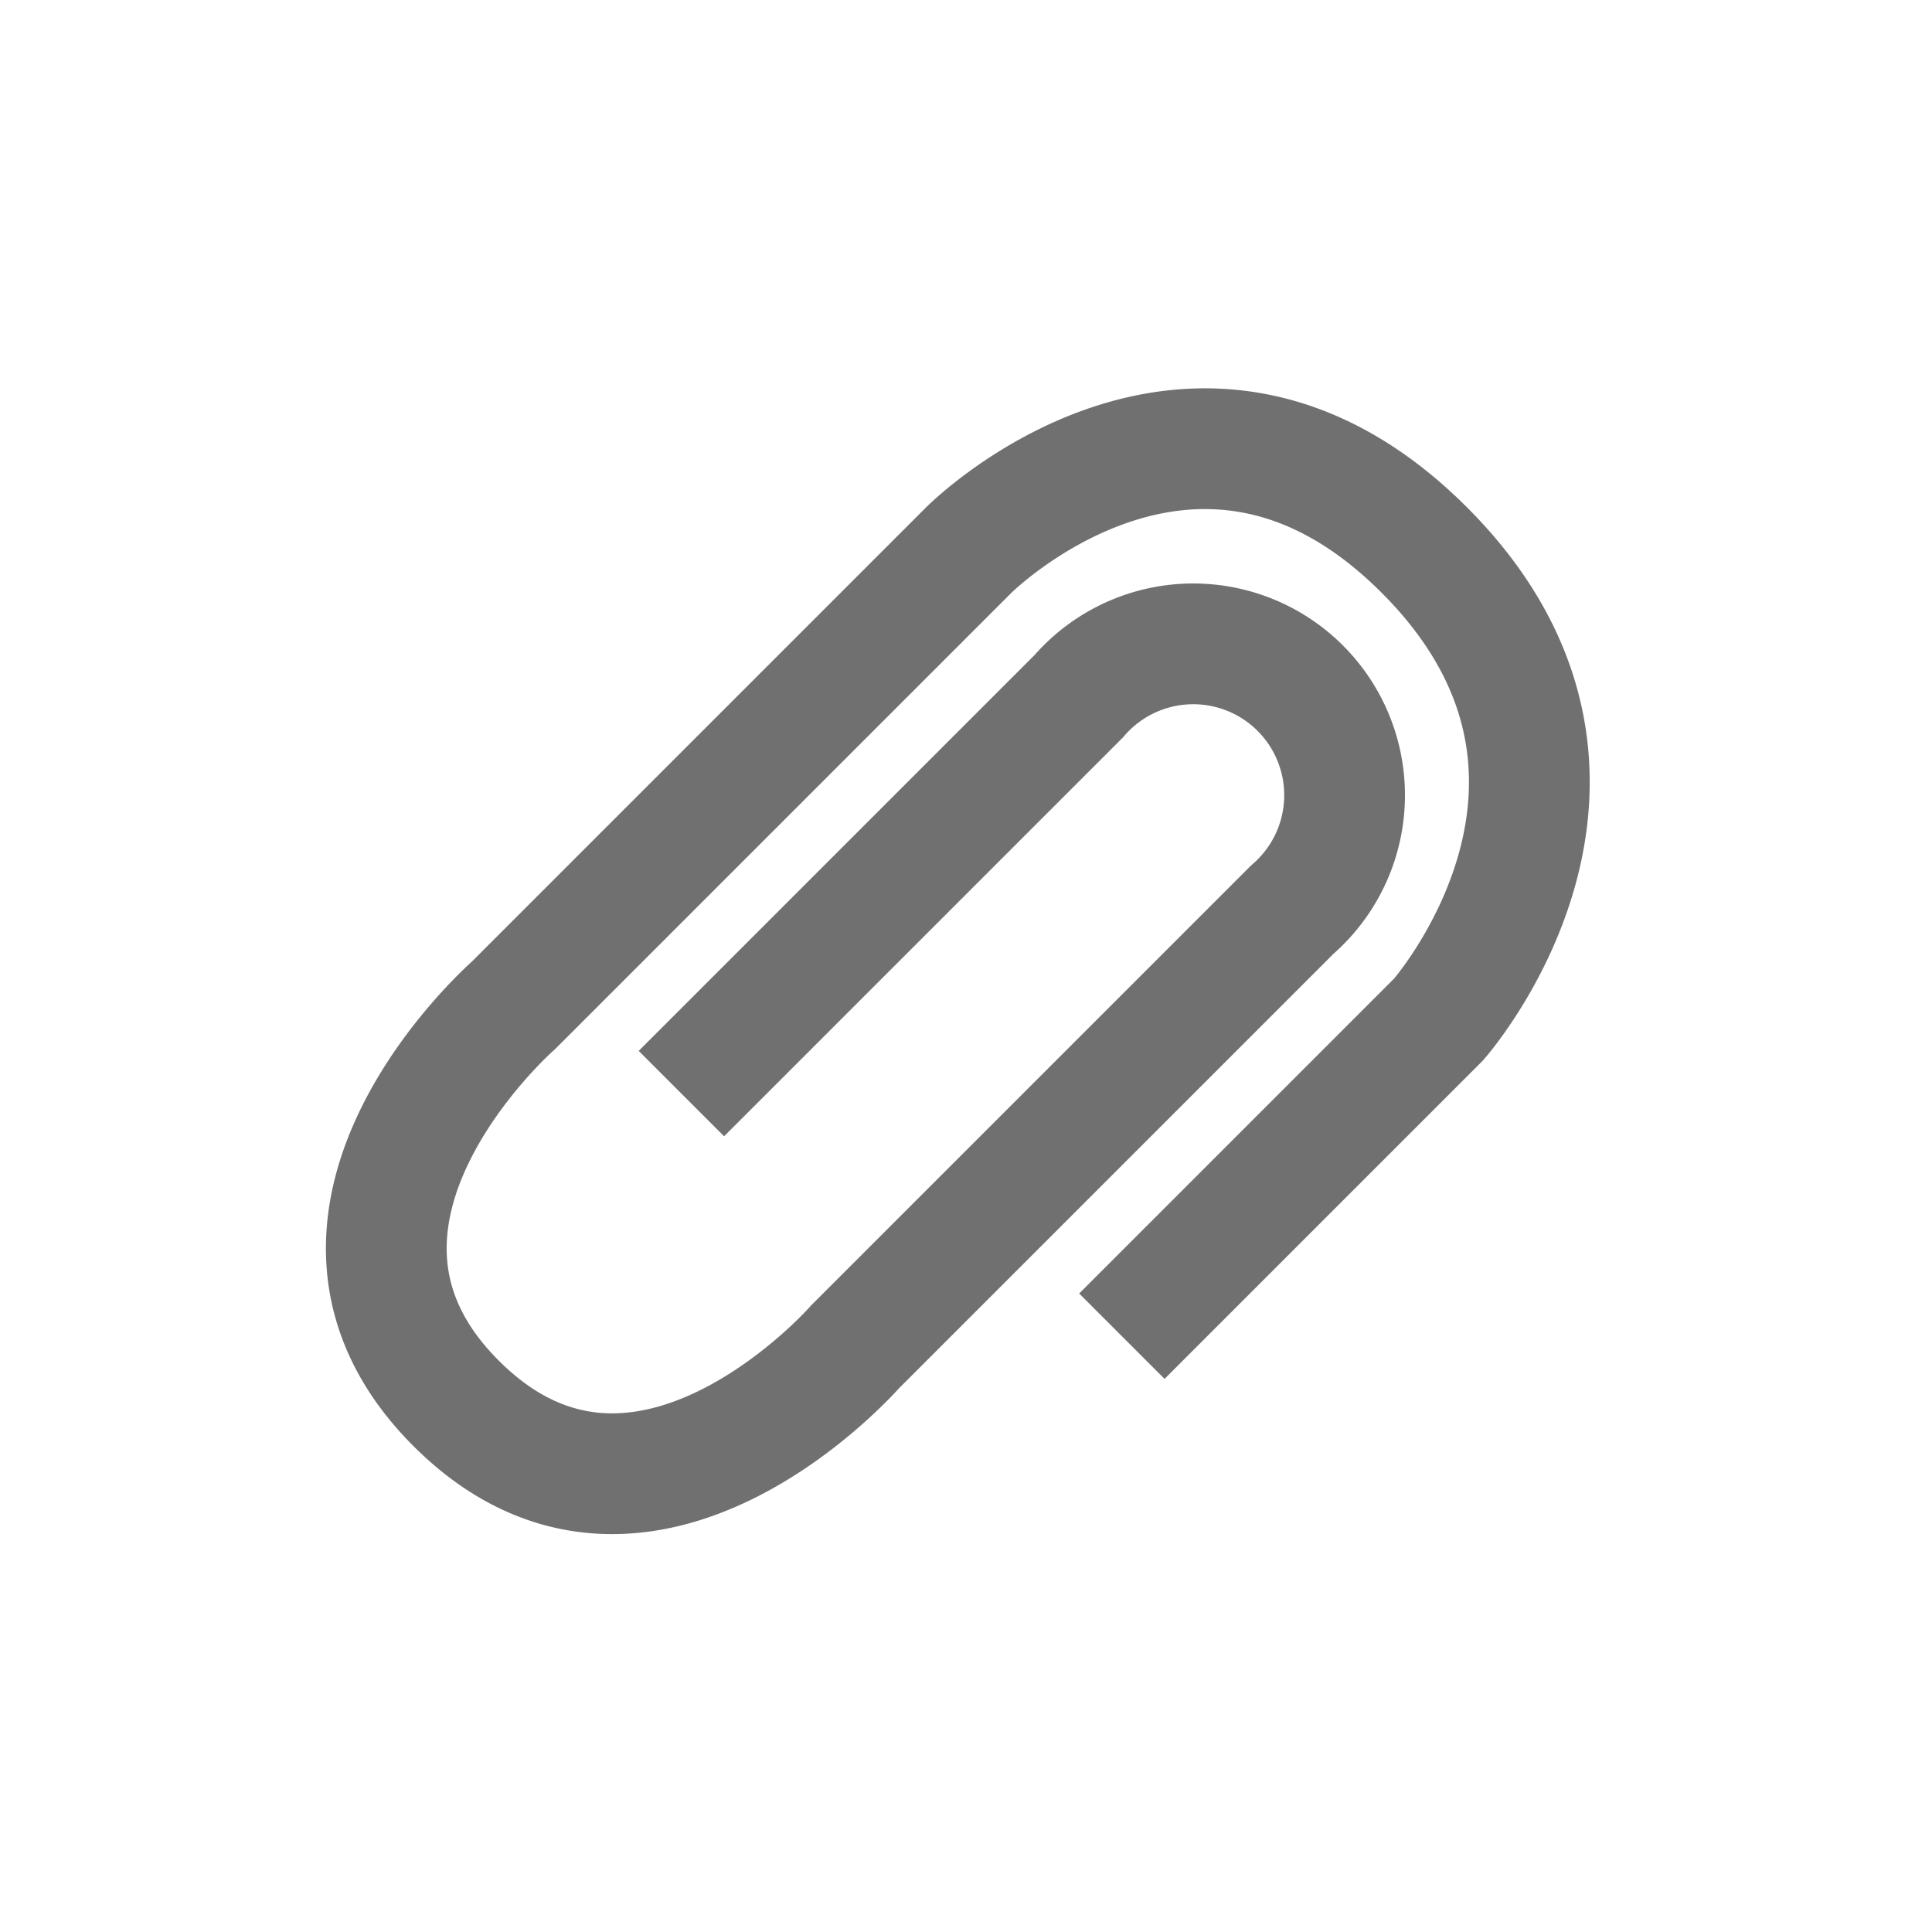 <svg xmlns="http://www.w3.org/2000/svg" xmlns:xlink="http://www.w3.org/1999/xlink" width="24" height="24" viewBox="0 0 24 24">
  <defs>
    <clipPath id="clip-attachment">
      <rect width="24" height="24"/>
    </clipPath>
  </defs>
  <g id="attachment" clip-path="url(#clip-attachment)">
    <g id="Group_55" data-name="Group 55">
      <path id="Path_31" data-name="Path 31" d="M128.25,157.562V152s-.247-4-4.25-4-4,4-4,4v8s-.267,4.007,3,4,3-4,3-4v-7.68a1.88,1.88,0,1,0-3.75,0V159.3" transform="translate(34.663 -185.501) rotate(45)" fill="none" stroke="#707070" stroke-width="1.5"/>
    </g>
  </g>
</svg>
